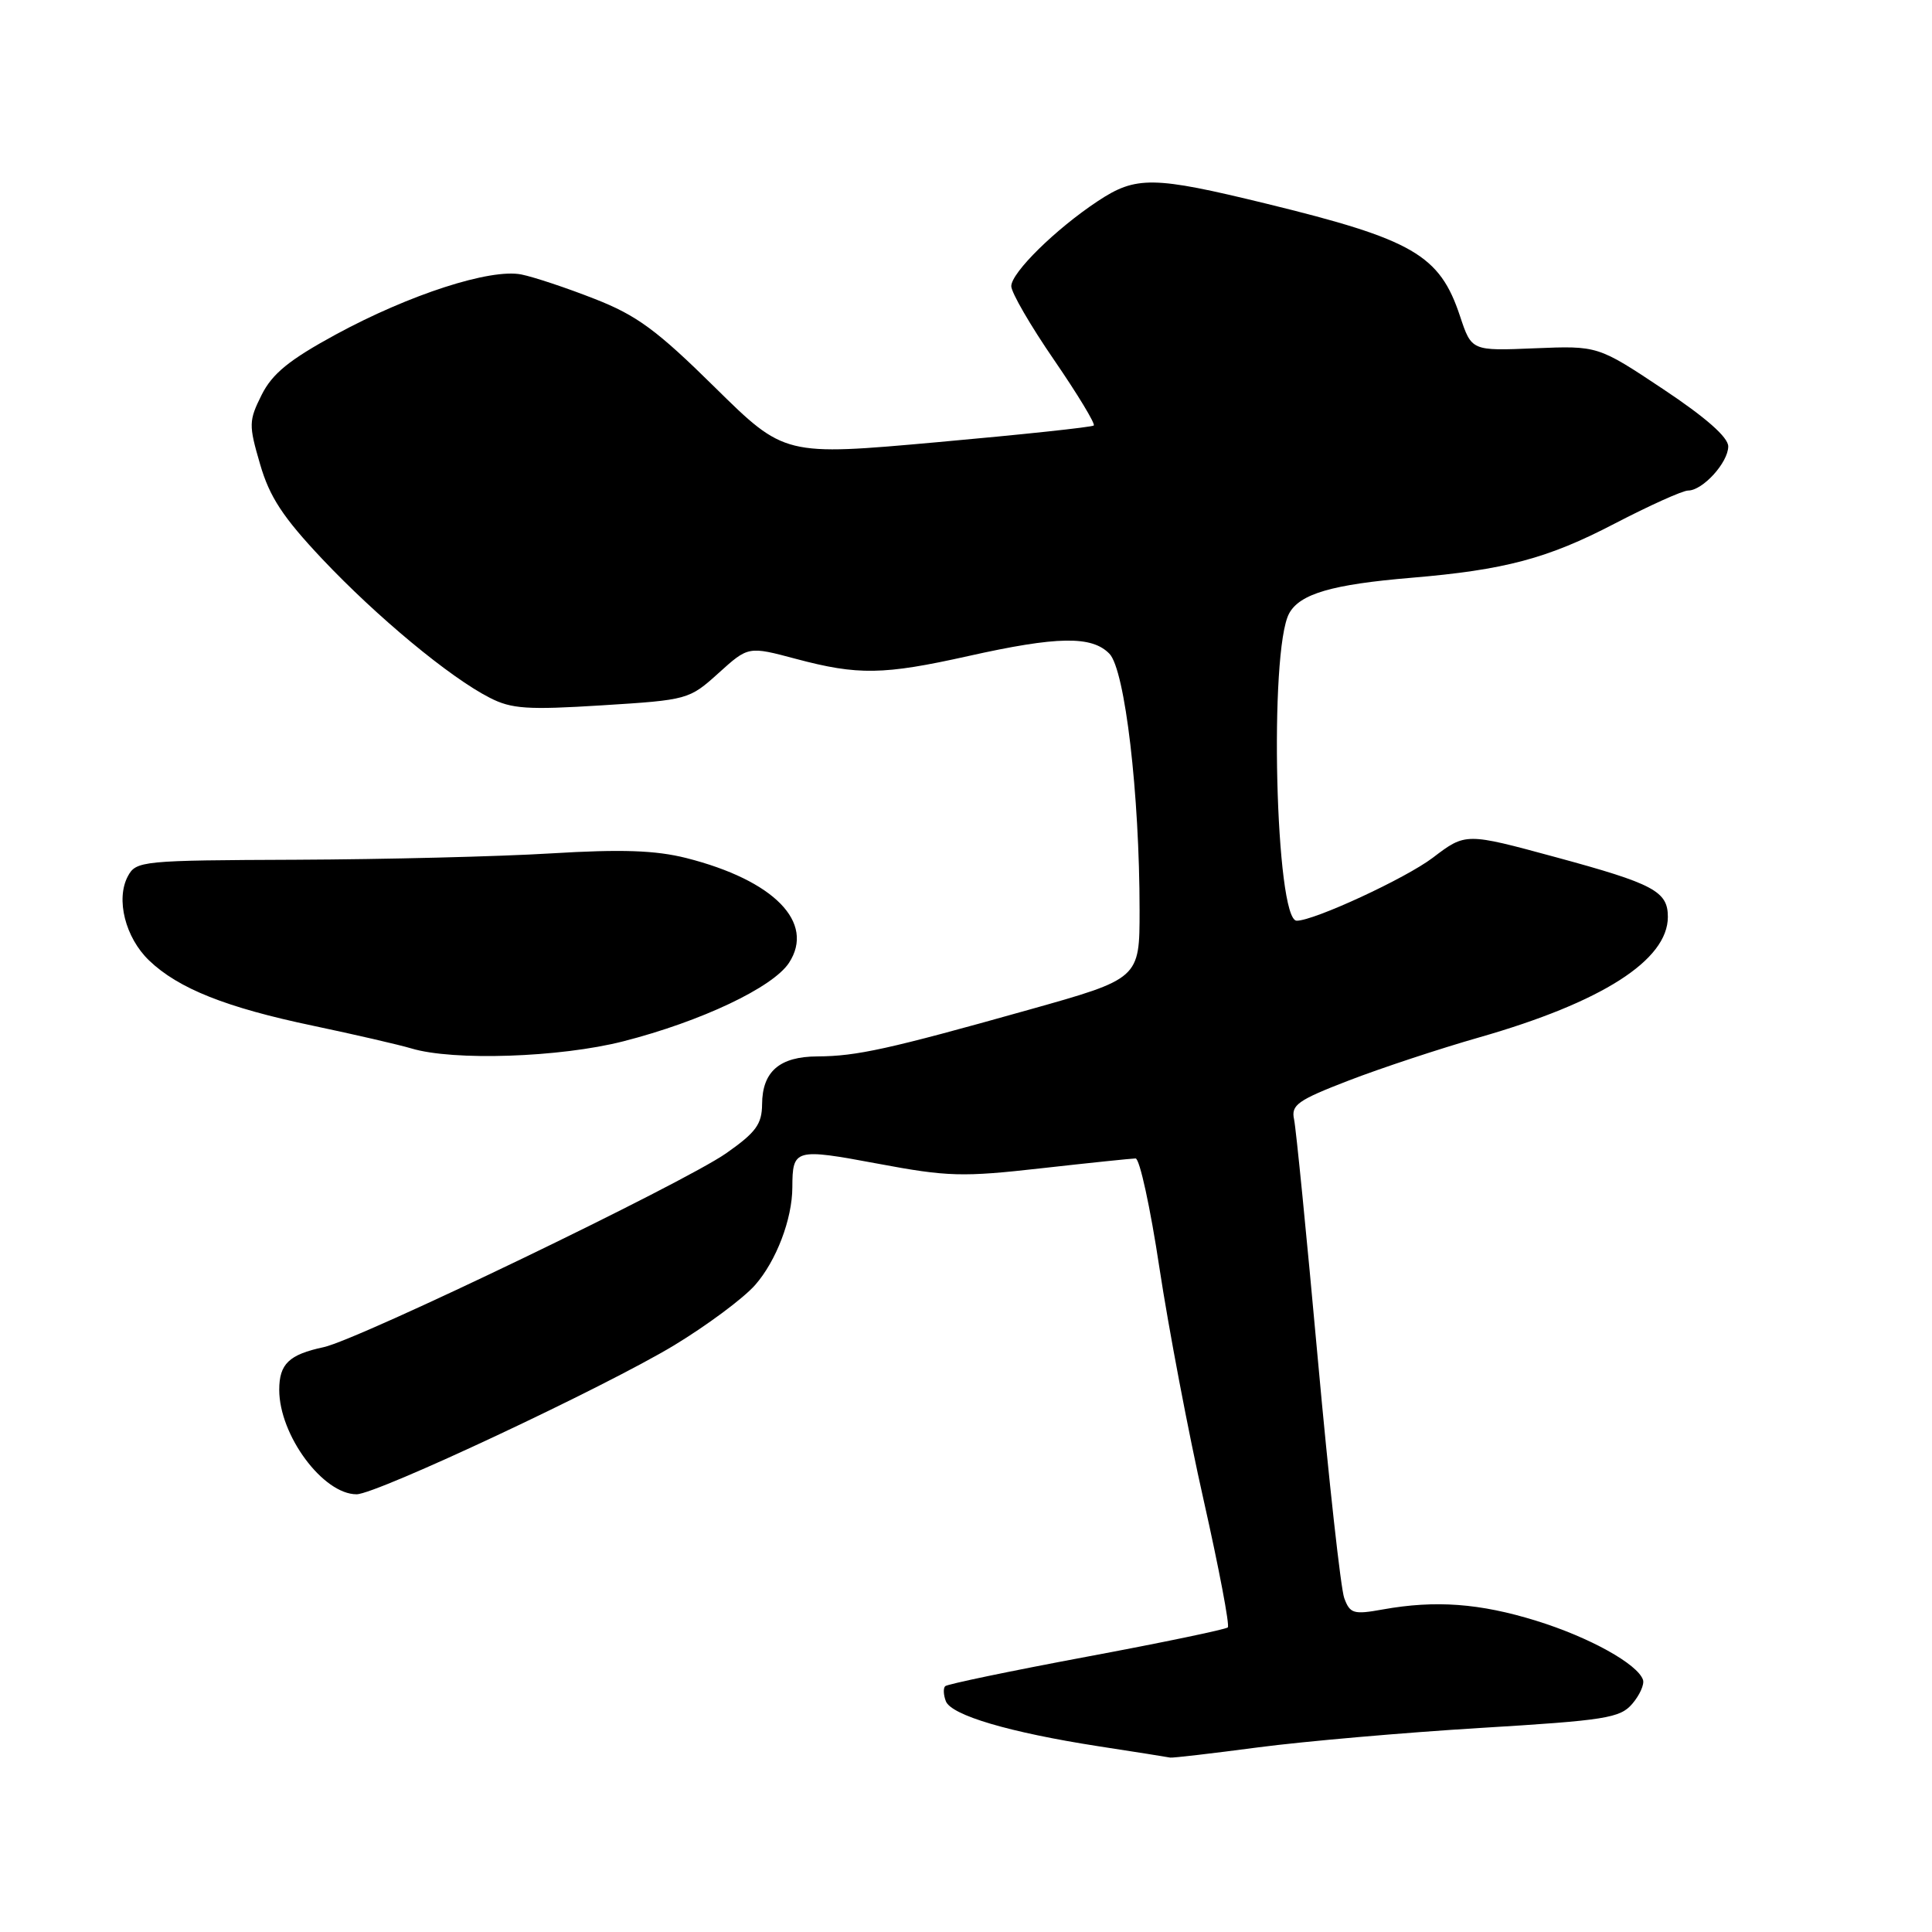 <?xml version="1.0" encoding="UTF-8" standalone="no"?>
<!DOCTYPE svg PUBLIC "-//W3C//DTD SVG 1.1//EN" "http://www.w3.org/Graphics/SVG/1.1/DTD/svg11.dtd" >
<svg xmlns="http://www.w3.org/2000/svg" xmlns:xlink="http://www.w3.org/1999/xlink" version="1.1" viewBox="0 0 256 256">
 <g >
 <path fill="currentColor"
d=" M 166.75 231.53 C 172.87 230.73 186.12 229.57 196.19 228.96 C 212.72 227.96 214.67 227.65 216.28 225.77 C 217.26 224.63 217.90 223.20 217.71 222.60 C 217.02 220.50 210.58 216.93 203.56 214.76 C 196.08 212.44 190.21 212.01 183.23 213.26 C 179.36 213.96 178.88 213.82 178.12 211.76 C 177.66 210.52 176.08 196.22 174.61 180.00 C 173.14 163.78 171.73 149.52 171.47 148.32 C 171.06 146.41 171.93 145.79 178.75 143.16 C 183.01 141.52 190.78 138.95 196.00 137.46 C 212.26 132.81 221.00 127.23 221.00 121.49 C 221.00 118.10 219.12 117.10 206.14 113.58 C 194.21 110.34 194.21 110.34 189.86 113.65 C 186.25 116.39 174.13 122.00 171.82 122.00 C 169.00 122.00 168.13 86.22 170.82 81.28 C 172.24 78.68 176.52 77.44 187.00 76.56 C 199.38 75.52 205.07 74.01 213.93 69.39 C 218.57 66.98 222.96 65.00 223.68 65.00 C 225.62 65.00 229.00 61.28 229.00 59.15 C 229.00 57.94 226.03 55.32 220.36 51.55 C 211.73 45.81 211.73 45.81 203.36 46.15 C 194.99 46.50 194.99 46.50 193.46 41.89 C 190.77 33.78 187.27 31.74 167.77 26.98 C 152.81 23.33 150.53 23.30 145.48 26.64 C 139.88 30.34 134.00 36.13 134.00 37.92 C 134.00 38.76 136.55 43.16 139.68 47.71 C 142.80 52.26 145.16 56.16 144.93 56.38 C 144.69 56.60 135.38 57.59 124.22 58.59 C 103.95 60.41 103.95 60.41 94.72 51.32 C 87.05 43.75 84.37 41.78 78.78 39.60 C 75.09 38.15 70.73 36.70 69.09 36.37 C 64.99 35.55 54.26 39.02 44.50 44.32 C 38.31 47.69 36.09 49.50 34.67 52.32 C 32.96 55.75 32.94 56.30 34.46 61.50 C 35.72 65.85 37.48 68.53 42.69 74.06 C 49.95 81.75 59.60 89.76 64.88 92.45 C 67.77 93.94 69.88 94.08 79.77 93.46 C 91.15 92.75 91.32 92.70 95.22 89.18 C 99.16 85.62 99.16 85.62 105.49 87.31 C 113.68 89.49 117.05 89.44 128.26 86.94 C 140.11 84.29 144.68 84.22 147.01 86.63 C 149.07 88.77 151.00 105.21 151.00 120.64 C 151.00 129.68 151.00 129.68 136.25 133.82 C 117.74 139.02 113.54 139.95 108.32 139.98 C 103.29 140.00 101.01 141.98 100.98 146.32 C 100.96 148.97 100.16 150.05 96.23 152.81 C 90.46 156.84 47.56 177.51 42.87 178.51 C 38.29 179.49 37.00 180.73 37.00 184.16 C 37.00 190.17 42.80 198.00 47.25 198.00 C 49.88 198.00 80.07 183.84 89.31 178.27 C 93.65 175.64 98.49 172.05 100.05 170.28 C 102.86 167.09 104.98 161.53 104.99 157.33 C 105.01 152.22 105.31 152.14 116.30 154.19 C 125.58 155.93 127.53 155.98 138.00 154.80 C 144.32 154.09 149.94 153.51 150.47 153.50 C 151.01 153.50 152.43 160.03 153.63 168.00 C 154.84 175.97 157.47 189.85 159.50 198.83 C 161.52 207.81 162.96 215.38 162.69 215.64 C 162.43 215.90 154.00 217.66 143.97 219.53 C 133.93 221.41 125.50 223.16 125.24 223.43 C 124.97 223.70 125.01 224.59 125.33 225.42 C 126.05 227.28 133.73 229.55 145.50 231.38 C 150.45 232.14 154.75 232.82 155.06 232.89 C 155.37 232.95 160.63 232.34 166.75 231.53 Z  M 82.59 137.98 C 92.91 135.34 102.40 130.84 104.54 127.59 C 108.05 122.23 102.56 116.64 90.92 113.69 C 86.85 112.67 82.39 112.51 73.00 113.08 C 66.12 113.50 50.95 113.87 39.29 113.92 C 18.78 114.00 18.03 114.07 16.94 116.11 C 15.32 119.15 16.60 124.24 19.76 127.27 C 23.64 130.99 29.98 133.51 41.50 135.92 C 47.00 137.08 52.85 138.43 54.50 138.92 C 60.05 140.60 74.22 140.12 82.59 137.98 Z "/>
</g>
</svg>